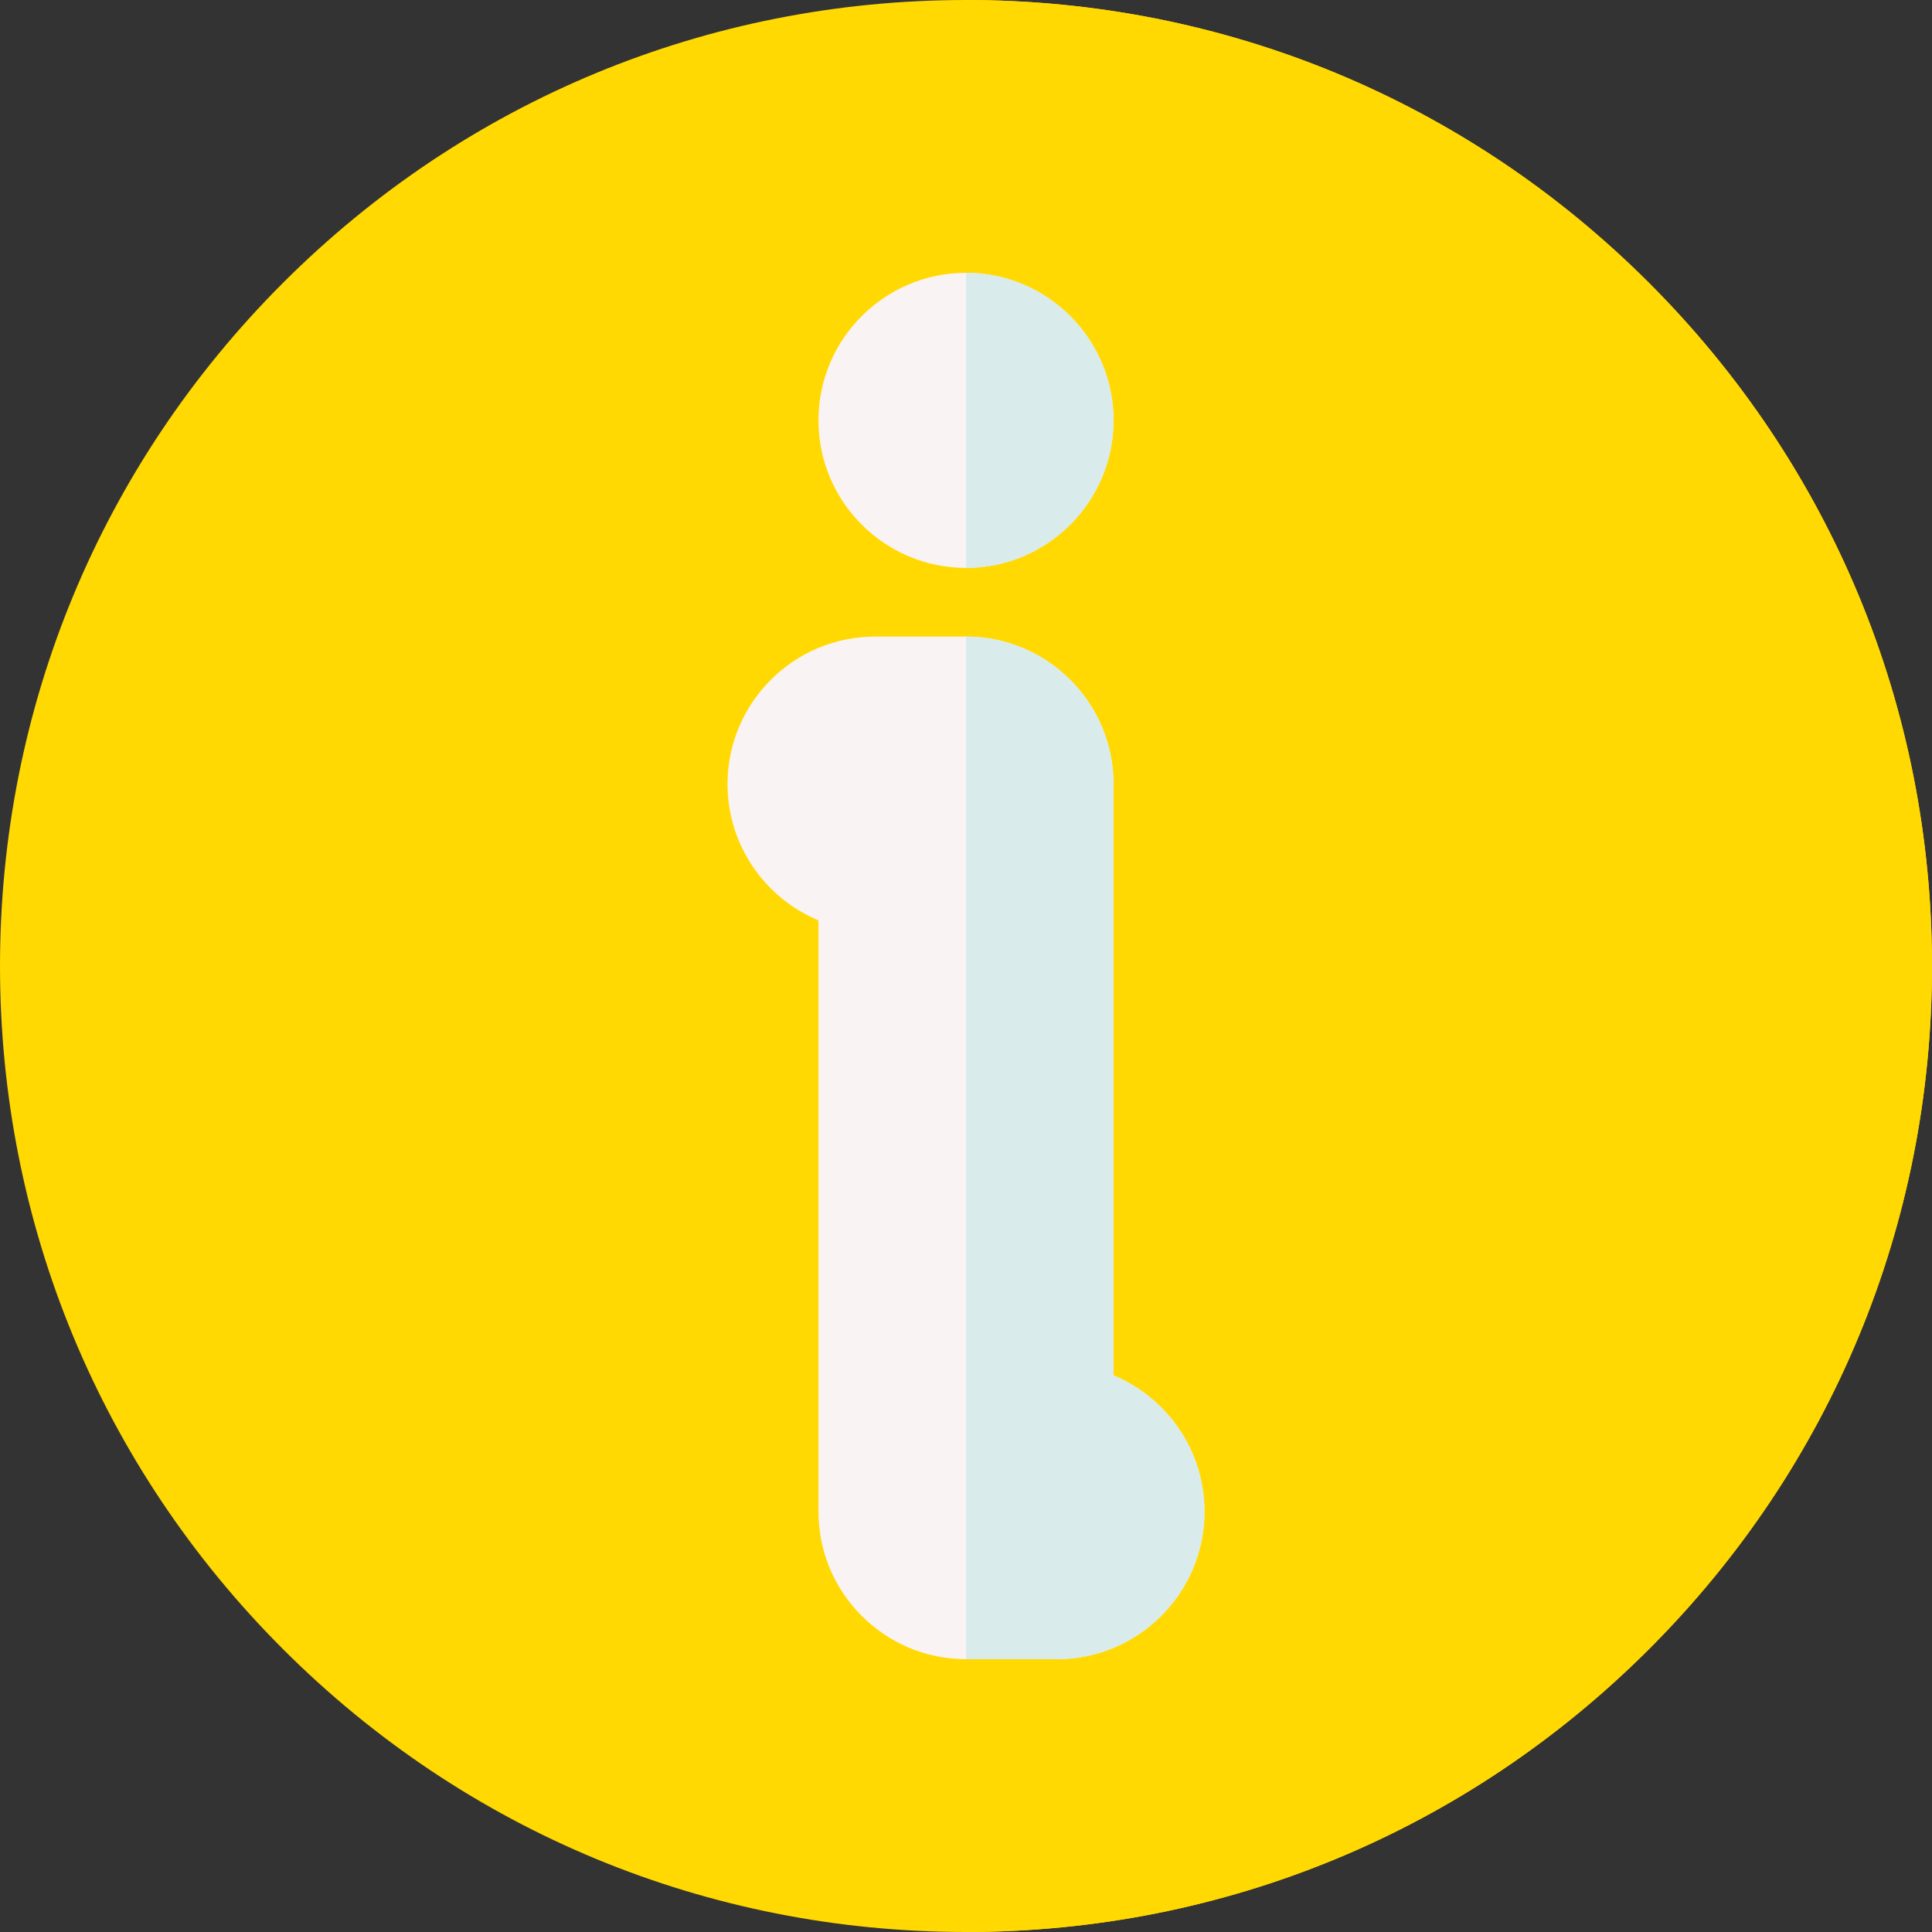 <svg id="Capa_1" enable-background="new 0 0 512 512" height="512" viewBox="0 0 512 512" width="512" xmlns="http://www.w3.org/2000/svg"><rect x="0" y="0" width="512" height="512" fill="#333333" stroke="none"/><g><g><path d="m437.02 74.981c-48.352-48.352-112.639-74.981-181.02-74.981s-132.667 26.629-181.02 74.981c-48.351 48.352-74.98 112.639-74.98 181.019s26.629 132.667 74.98 181.02c48.353 48.351 112.639 74.98 181.02 74.98s132.668-26.629 181.02-74.98c48.351-48.353 74.98-112.64 74.98-181.02s-26.629-132.667-74.98-181.019z" fill="#ffd901B9"/><path d="m437.02 74.981c-48.352-48.352-112.639-74.981-181.02-74.981v512c68.381 0 132.668-26.629 181.02-74.98 48.351-48.353 74.98-112.64 74.98-181.02s-26.629-132.667-74.98-181.019z" fill="#ffd901be"/><g fill="#faf3f4"><path d="m256 150.5c21.56 0 39.1-17.54 39.1-39.101 0-21.56-17.539-39.1-39.1-39.1-21.559 0-39.1 17.54-39.1 39.1 0 21.561 17.541 39.101 39.1 39.101z"/><path d="m295.1 364.491v-156.691c0-21.56-17.539-39.1-39.1-39.1h-24.1c-21.559 0-39.1 17.54-39.1 39.1 0 16.249 9.963 30.214 24.1 36.108v156.692c0 21.561 17.541 39.101 39.1 39.101h24.1c21.561 0 39.102-17.54 39.102-39.101-.001-16.249-9.964-30.214-24.102-36.109z"/></g></g><g fill="#daebeb"><path d="m295.1 111.399c0-21.56-17.539-39.1-39.1-39.1v78.2c21.56.001 39.1-17.539 39.1-39.1z"/><path d="m295.1 364.491v-156.691c0-21.56-17.539-39.1-39.1-39.1v271h24.1c21.561 0 39.102-17.54 39.102-39.101-.001-16.248-9.964-30.213-24.102-36.108z"/></g></g></svg>